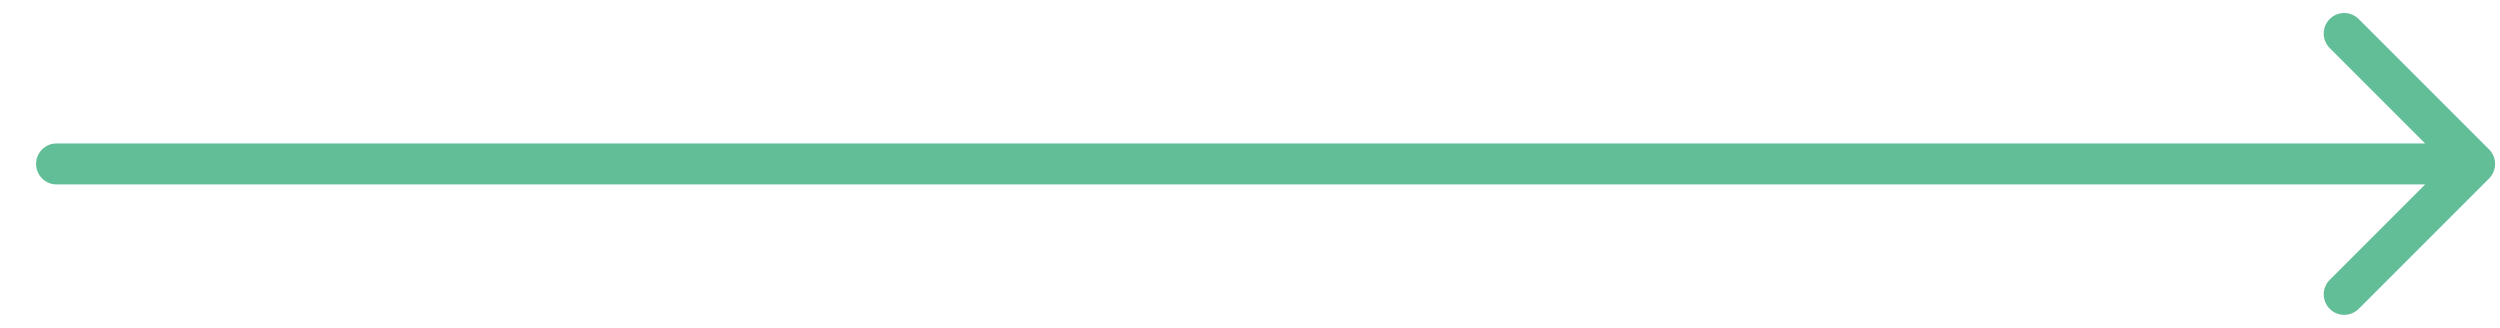 <svg width="61" height="8" viewBox="0 0 61 8" fill="none" xmlns="http://www.w3.org/2000/svg">
<path d="M1.38 3.5C1.104 3.5 0.88 3.724 0.88 4C0.88 4.276 1.104 4.5 1.38 4.5V3.5ZM60.734 4.354C60.929 4.158 60.929 3.842 60.734 3.646L57.552 0.464C57.357 0.269 57.04 0.269 56.845 0.464C56.65 0.66 56.65 0.976 56.845 1.172L59.673 4L56.845 6.828C56.65 7.024 56.65 7.34 56.845 7.536C57.04 7.731 57.357 7.731 57.552 7.536L60.734 4.354ZM1.38 4.5H60.38V3.5H1.38V4.5Z" fill="#61BE97"/>
</svg>
